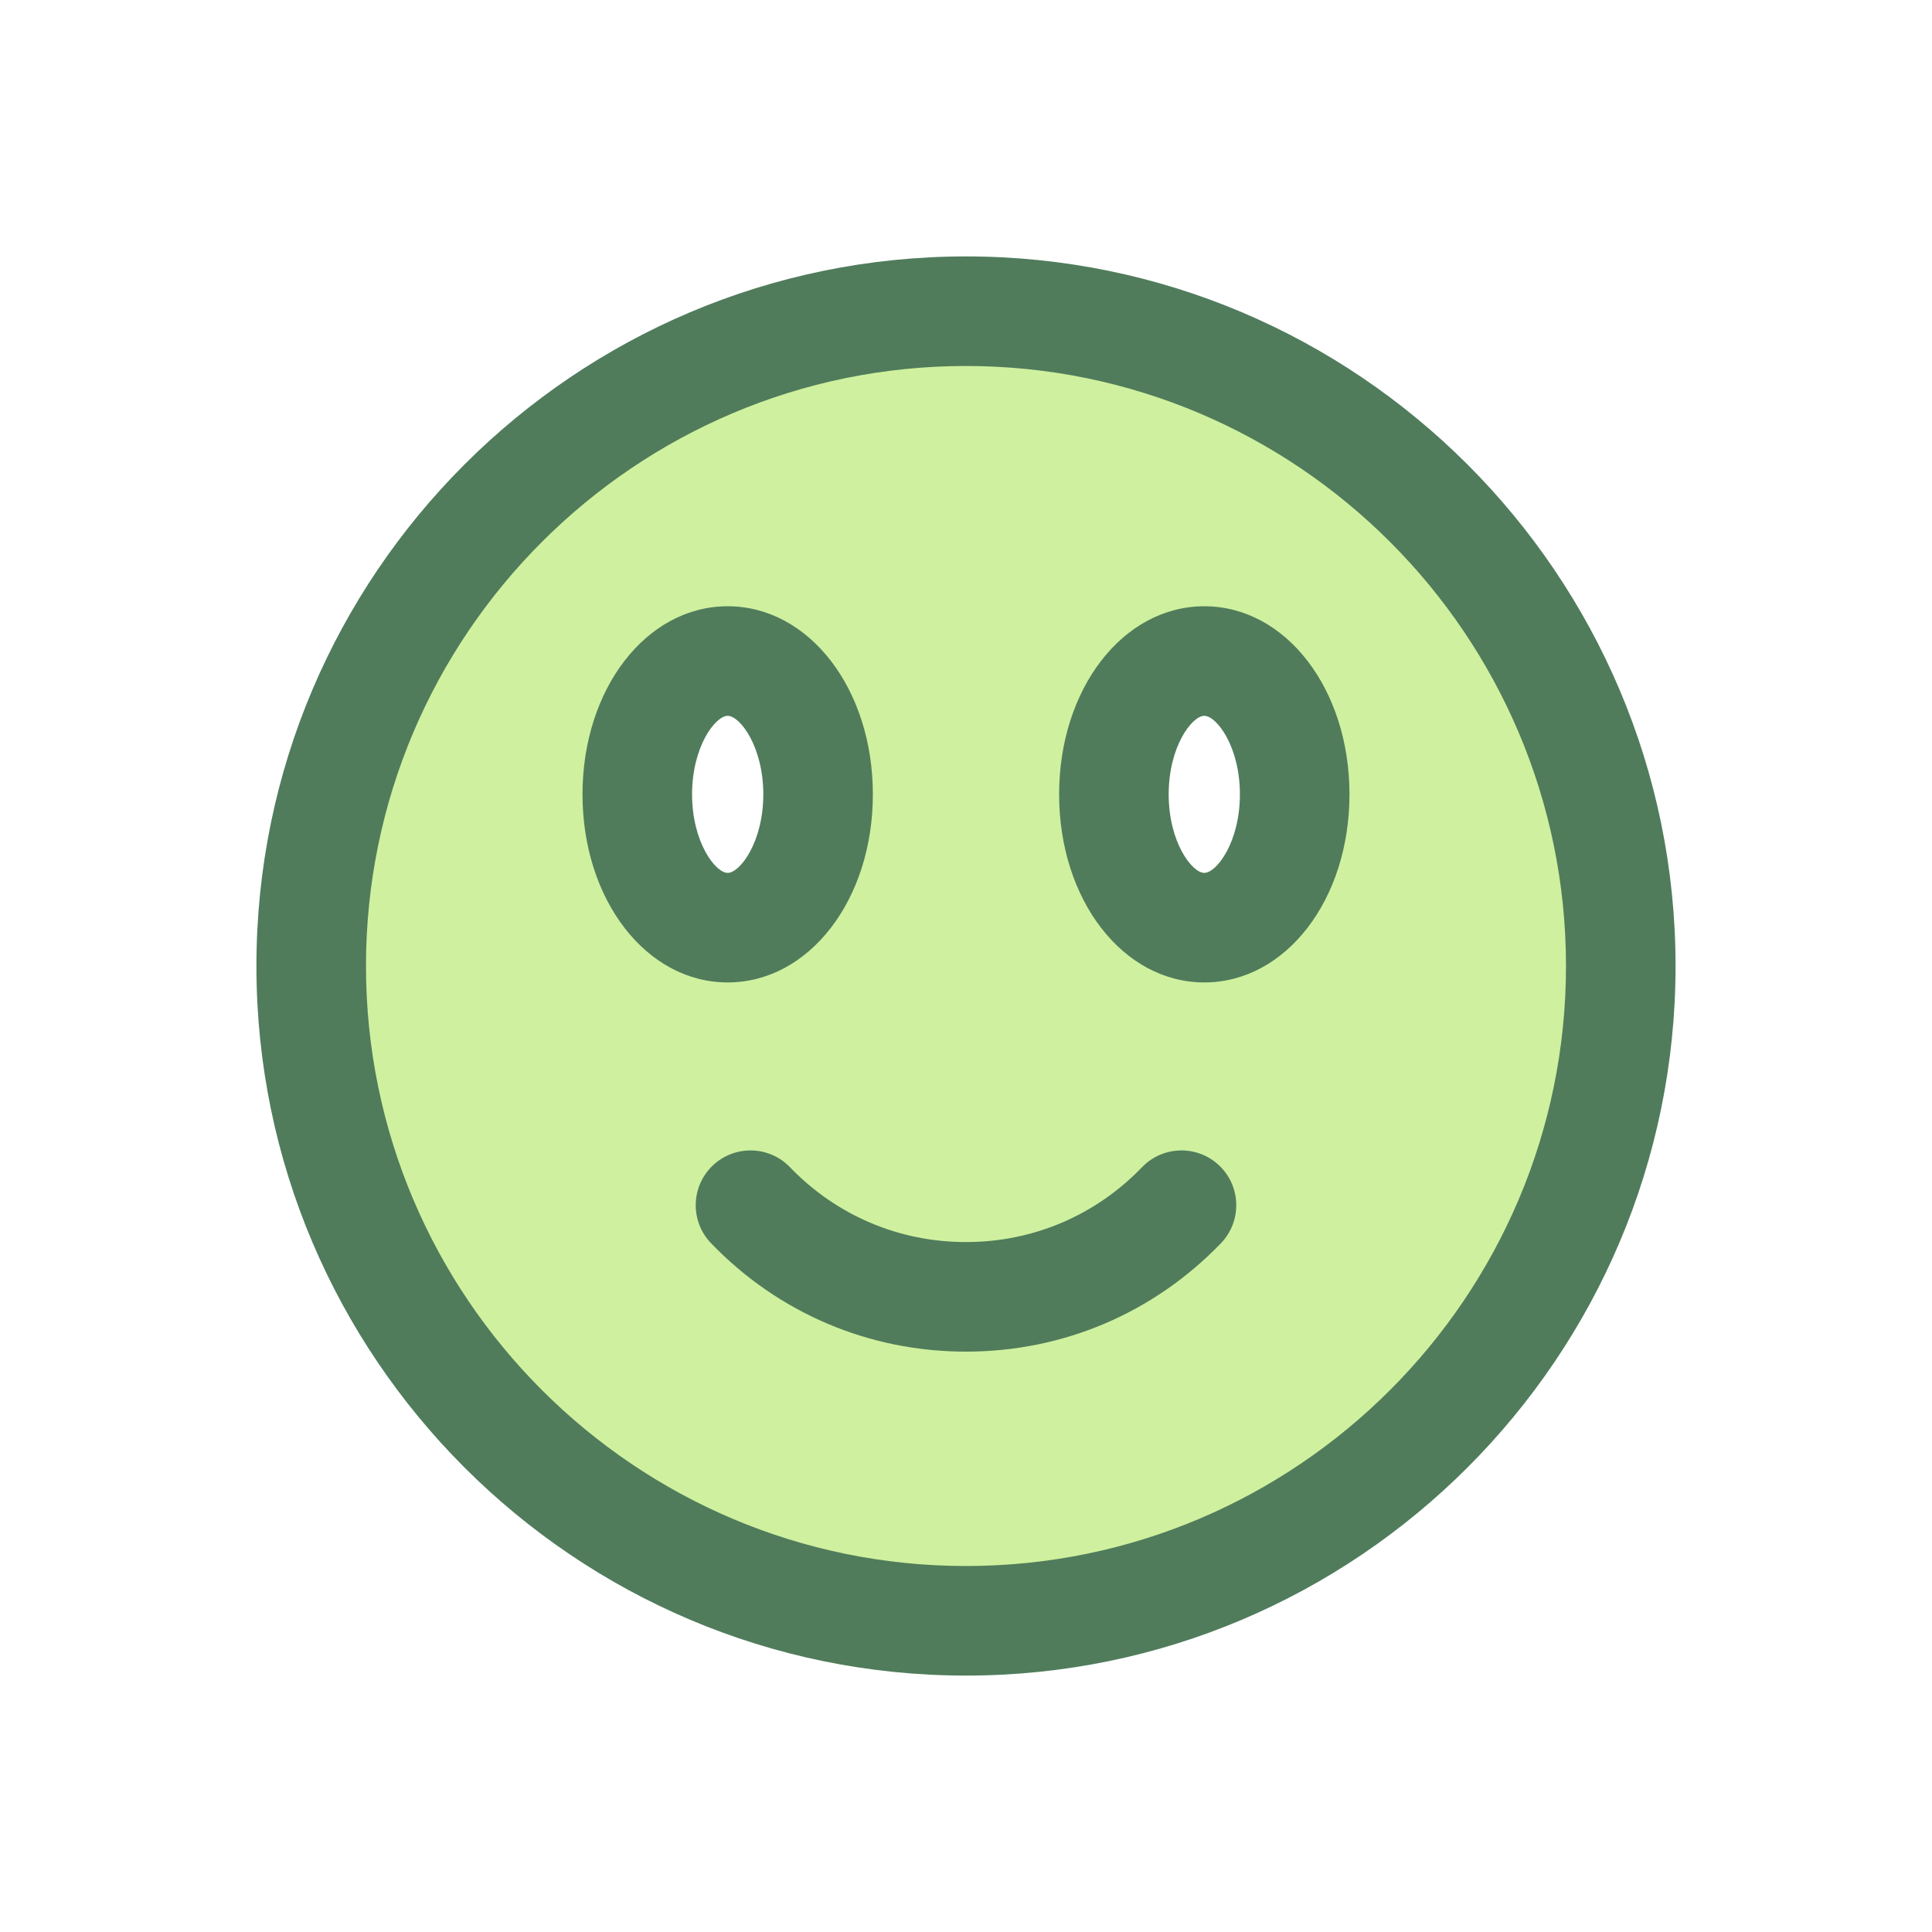 <?xml version="1.0" encoding="iso-8859-1"?>
<!-- Generator: Adobe Illustrator 19.0.0, SVG Export Plug-In . SVG Version: 6.00 Build 0)  -->
<svg version="1.1" id="Layer_1" xmlns="http://www.w3.org/2000/svg" xmlns:xlink="http://www.w3.org/1999/xlink" x="0px" y="0px"
	 viewBox="0 0 512 512" style="enable-background:new 0 0 512 512;" xml:space="preserve">
<!--<path style="fill:#507C5C;" d="M255.997,512c-68.381,0-132.668-26.629-181.02-74.98c-5.669-5.669-5.669-14.862,0-20.533
	c5.671-5.669,14.861-5.669,20.533,0c42.867,42.869,99.863,66.476,160.488,66.476s117.62-23.608,160.488-66.476
	c42.867-42.867,66.476-99.863,66.476-160.488s-23.609-117.62-66.476-160.488c-42.869-42.869-99.863-66.476-160.488-66.476
	S138.377,52.644,95.509,95.512c-57.256,57.256-79.73,141.45-58.65,219.728c2.085,7.742-2.503,15.708-10.244,17.793
	c-7.748,2.088-15.708-2.501-17.795-10.244C-2.68,280.078-2.936,234.853,8.085,192.005c11.355-44.152,34.486-84.618,66.892-117.025
	C123.329,26.629,187.616,0,255.997,0s132.668,26.629,181.02,74.98c48.352,48.352,74.98,112.639,74.98,181.02
	s-26.629,132.667-74.98,181.02C388.665,485.371,324.377,512,255.997,512z"/>-->
<path style="fill:#CFF09E;" d="M255.997,82.472c-95.836,0-173.528,77.69-173.528,173.528s77.69,173.528,173.528,173.528
	S429.525,351.838,429.525,256S351.833,82.472,255.997,82.472z M192.844,245.837c-13.23,0-23.955-15.817-23.955-35.327
	c0-19.511,10.724-35.327,23.955-35.327s23.955,15.817,23.955,35.327S206.072,245.837,192.844,245.837z M319.15,245.837
	c-13.23,0-23.955-15.817-23.955-35.327c0-19.511,10.724-35.327,23.955-35.327s23.955,15.817,23.955,35.327
	S332.379,245.837,319.15,245.837z"/>
<g>
	<path style="fill:#507C5C;" d="M255.997,444.046c-103.689,0-188.044-84.357-188.044-188.046S152.308,67.954,255.997,67.954
		S444.041,152.311,444.041,256S359.686,444.046,255.997,444.046z M255.997,96.99c-87.678,0-159.008,71.331-159.008,159.01
		s71.331,159.01,159.008,159.01S415.005,343.679,415.005,256S343.674,96.99,255.997,96.99z M319.15,260.355
		c-21.572,0-38.473-21.895-38.473-49.845s16.9-49.845,38.473-49.845s38.473,21.895,38.473,49.845S340.722,260.355,319.15,260.355z
		 M319.15,189.702c-3.239,0-9.437,8.104-9.437,20.809c0,12.705,6.198,20.809,9.437,20.809c3.239,0,9.437-8.104,9.437-20.809
		C328.587,197.806,322.389,189.702,319.15,189.702z M192.844,260.355c-21.572,0-38.473-21.895-38.473-49.845
		s16.9-49.845,38.473-49.845s38.473,21.895,38.473,49.845S214.416,260.355,192.844,260.355z M192.844,189.702
		c-3.239,0-9.437,8.104-9.437,20.809c0,12.705,6.198,20.809,9.437,20.809s9.437-8.104,9.437-20.809
		C202.28,197.806,196.083,189.702,192.844,189.702z"/>
	<path style="fill:#507C5C;" d="M255.997,358.195c-25.723,0-49.715-10.202-67.559-28.728c-5.562-5.775-5.391-14.965,0.385-20.528
		c5.774-5.563,14.967-5.389,20.528,0.385c12.32,12.792,28.886,19.836,46.648,19.836s34.328-7.044,46.648-19.836
		c5.563-5.775,14.752-5.945,20.528-0.385c5.775,5.563,5.947,14.753,0.385,20.528C305.712,347.992,281.718,358.195,255.997,358.195z"
		/>
</g>
<g>
</g>
<g>
</g>
<g>
</g>
<g>
</g>
<g>
</g>
<g>
</g>
<g>
</g>
<g>
</g>
<g>
</g>
<g>
</g>
<g>
</g>
<g>
</g>
<g>
</g>
<g>
</g>
<g>
</g>
</svg>
